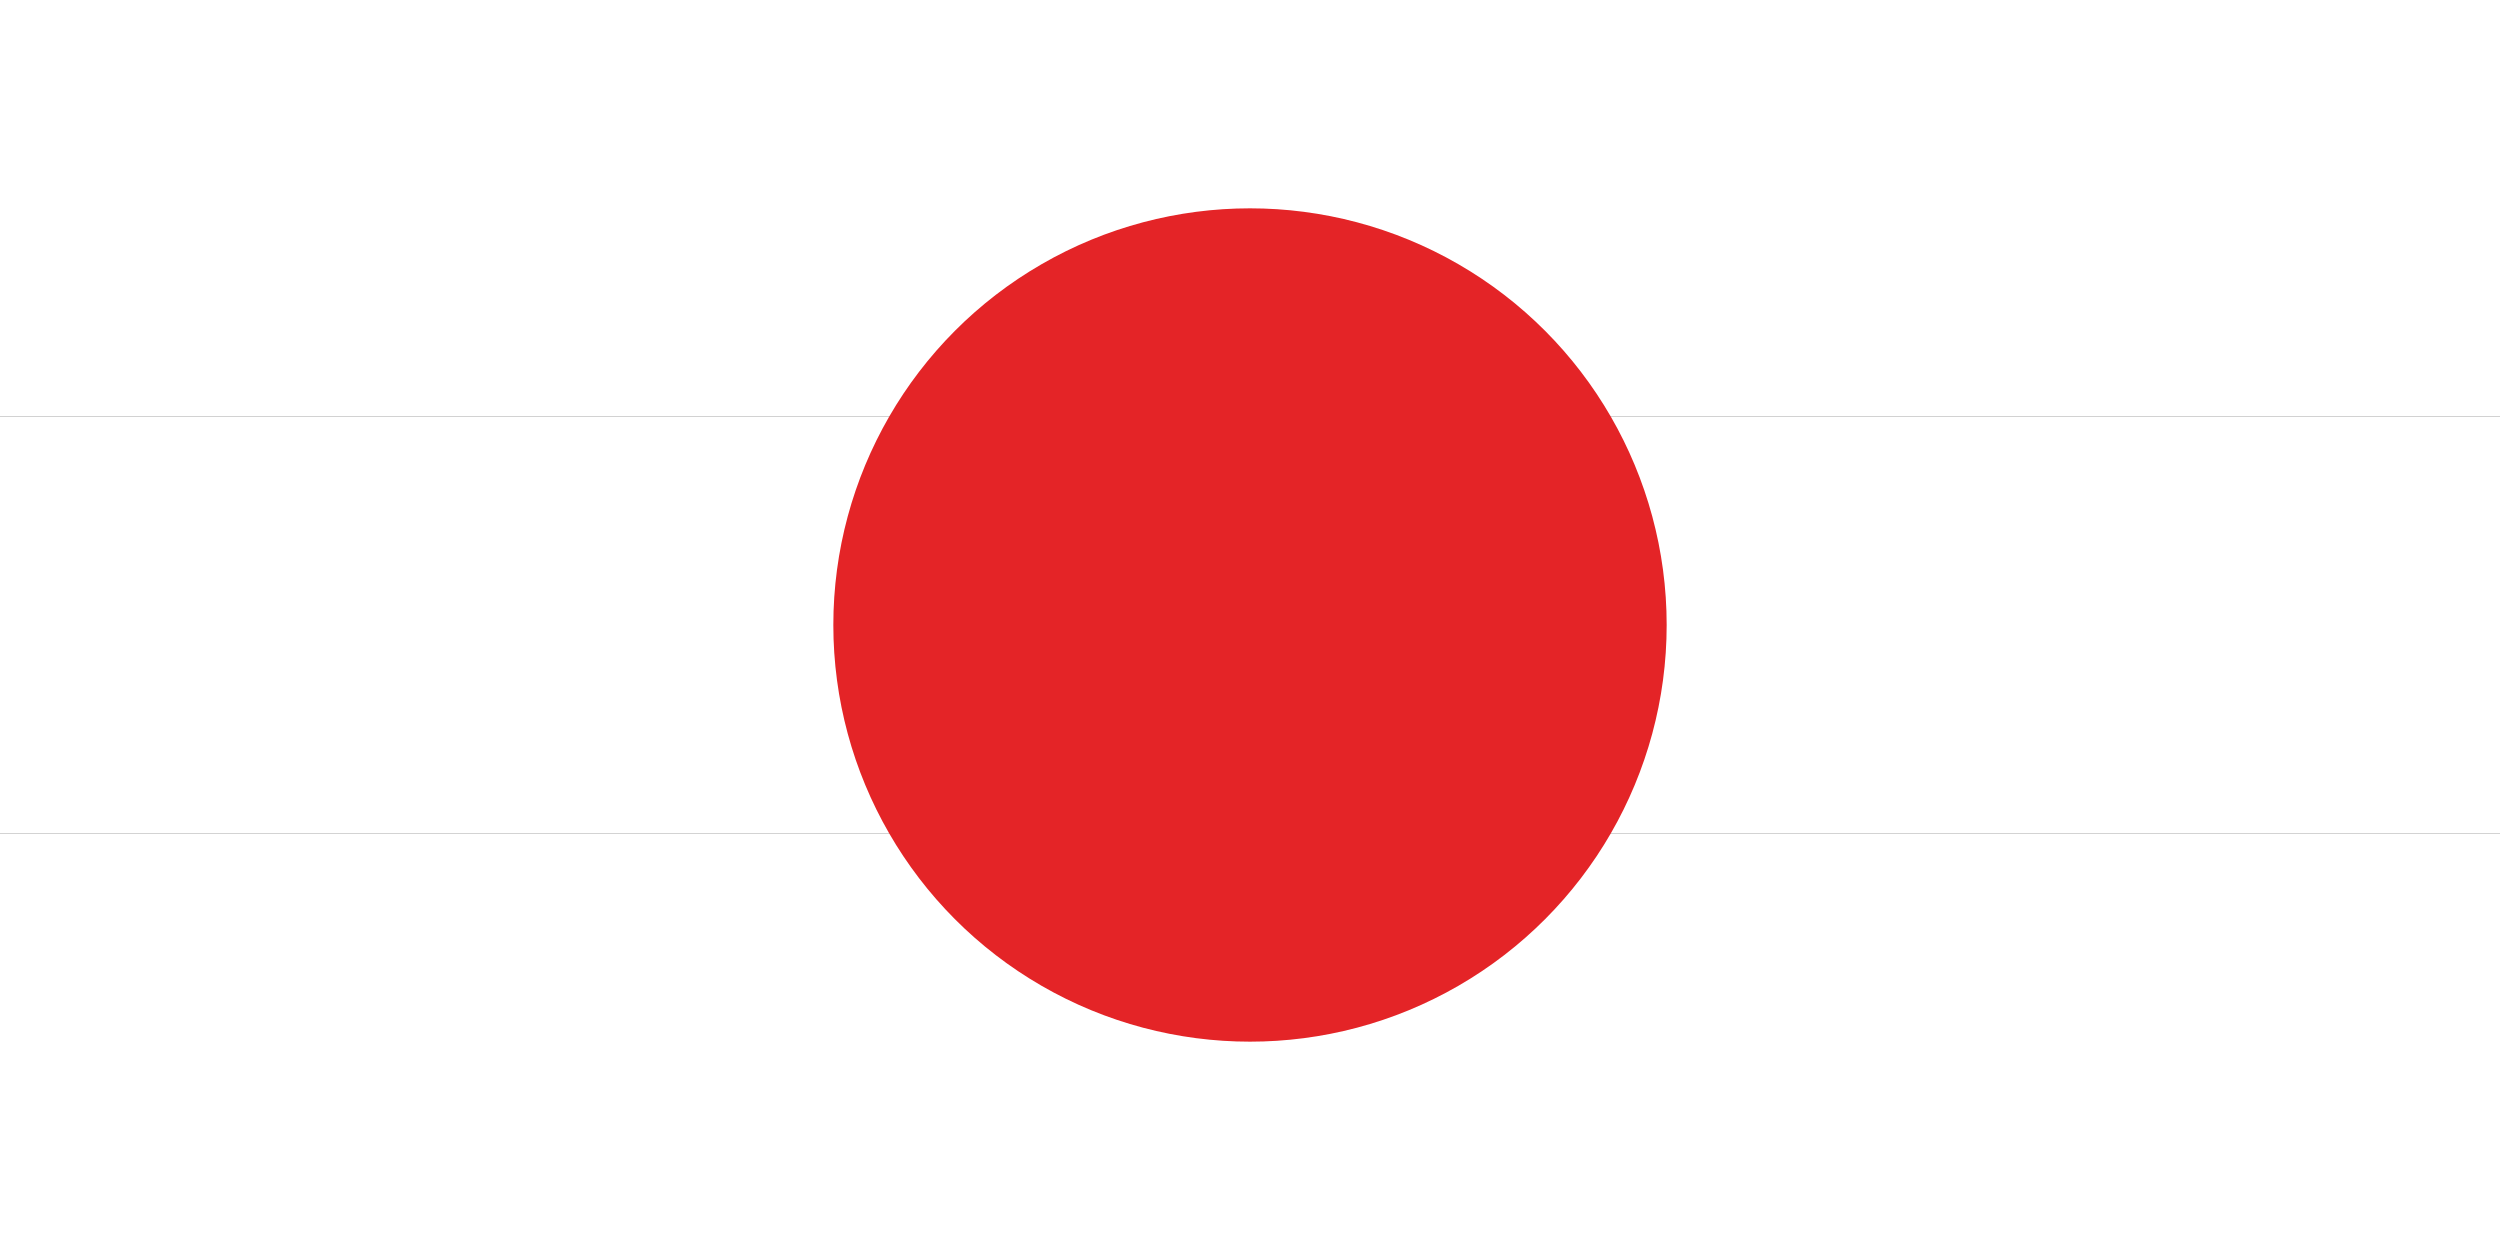 <svg id="Layer_1" data-name="Layer 1" xmlns="http://www.w3.org/2000/svg" width="48" height="24" viewBox="0 0 48 24"><rect x="0" y="0" width="48" height="24" fill="#333333" stroke="none"/><defs><style>.cls-1{fill:#fff;}.cls-2{fill:#e42427;}</style></defs><title>Mobile_Flags_</title><rect class="cls-1" y="16" width="48" height="8"/><rect class="cls-1" y="8" width="48" height="8"/><rect class="cls-1" width="48" height="8"/><circle class="cls-2" cx="24" cy="12" r="8"/></svg>